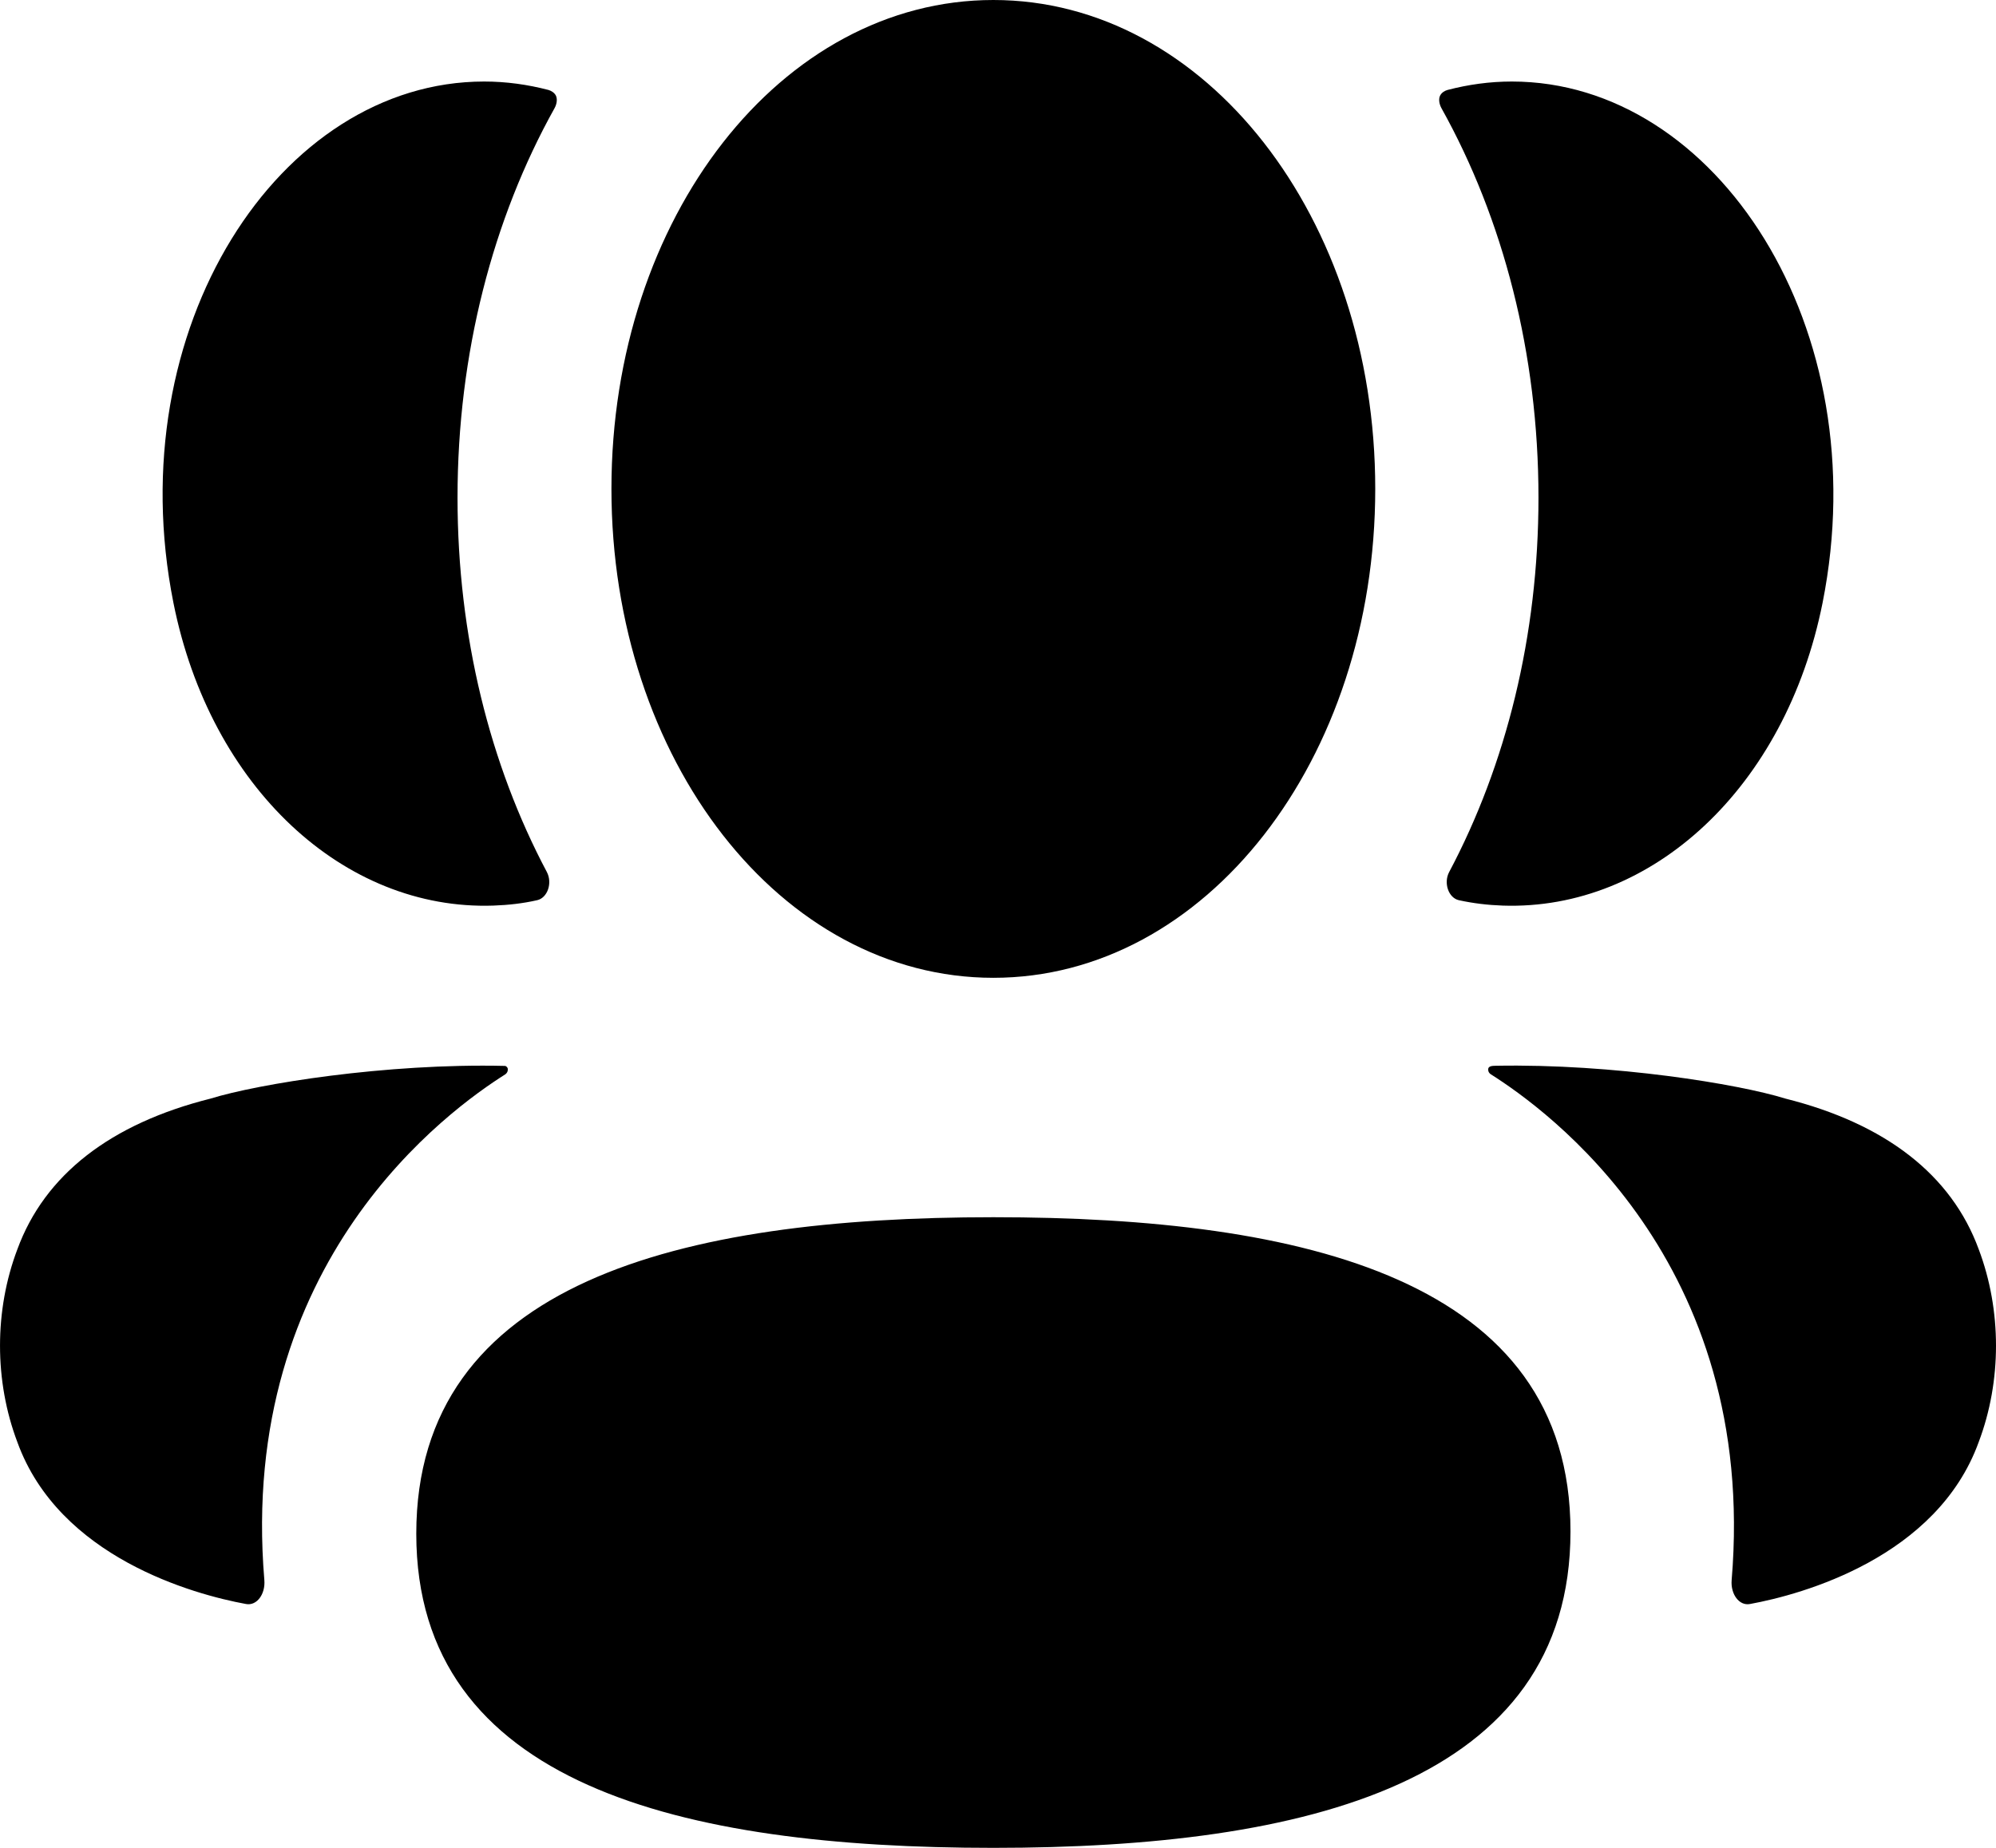 <svg width="27" height="25" viewBox="0 0 27 25" fill="none" xmlns="http://www.w3.org/2000/svg">
<path d="M13.437 16.468C17.648 16.468 21.244 17.318 21.244 20.719C21.244 24.119 17.672 25 13.437 25C9.226 25 5.631 24.15 5.631 20.75C5.631 17.349 9.203 16.468 13.437 16.468ZM20.131 14.461C20.137 14.421 20.19 14.42 20.231 14.419C21.823 14.389 23.519 14.666 24.151 14.863C25.506 15.203 26.397 15.895 26.766 16.901C27.078 17.727 27.078 18.685 26.766 19.51C26.201 21.07 24.38 21.572 23.672 21.701C23.526 21.729 23.409 21.567 23.424 21.38C23.786 17.056 20.91 15.005 20.166 14.534C20.134 14.513 20.128 14.481 20.131 14.461V14.461ZM6.831 14.421C6.855 14.425 6.867 14.447 6.869 14.46C6.872 14.481 6.866 14.512 6.835 14.535C6.09 15.006 3.214 17.056 3.576 21.379C3.591 21.568 3.474 21.728 3.328 21.701C2.621 21.572 0.8 21.071 0.235 19.511C-0.078 18.684 -0.078 17.728 0.235 16.902C0.604 15.895 1.494 15.203 2.849 14.863C3.49 14.664 5.22 14.383 6.831 14.421ZM13.437 0C16.305 0 18.603 2.941 18.603 6.614C18.603 10.285 16.305 13.229 13.437 13.229C10.57 13.229 8.271 10.285 8.271 6.614C8.271 2.941 10.57 0 13.437 0ZM20.451 1.103C23.22 1.103 25.395 4.439 24.654 8.156C24.154 10.658 22.344 12.32 20.328 12.252C20.125 12.245 19.926 12.221 19.734 12.179C19.595 12.148 19.524 11.947 19.603 11.798C20.372 10.348 20.811 8.605 20.811 6.733C20.811 4.78 20.332 2.959 19.5 1.466C19.474 1.42 19.454 1.348 19.48 1.294C19.502 1.251 19.543 1.228 19.581 1.217C19.861 1.144 20.149 1.103 20.451 1.103ZM6.549 1.103C6.85 1.103 7.138 1.144 7.419 1.217C7.456 1.228 7.498 1.252 7.52 1.294C7.545 1.348 7.527 1.419 7.5 1.466C6.668 2.959 6.189 4.78 6.189 6.733C6.189 8.605 6.628 10.348 7.397 11.797C7.476 11.947 7.406 12.148 7.266 12.179C7.073 12.223 6.875 12.245 6.673 12.252C4.656 12.32 2.846 10.658 2.346 8.156C1.605 4.439 3.779 1.103 6.549 1.103Z" fill="black"/>
</svg>
